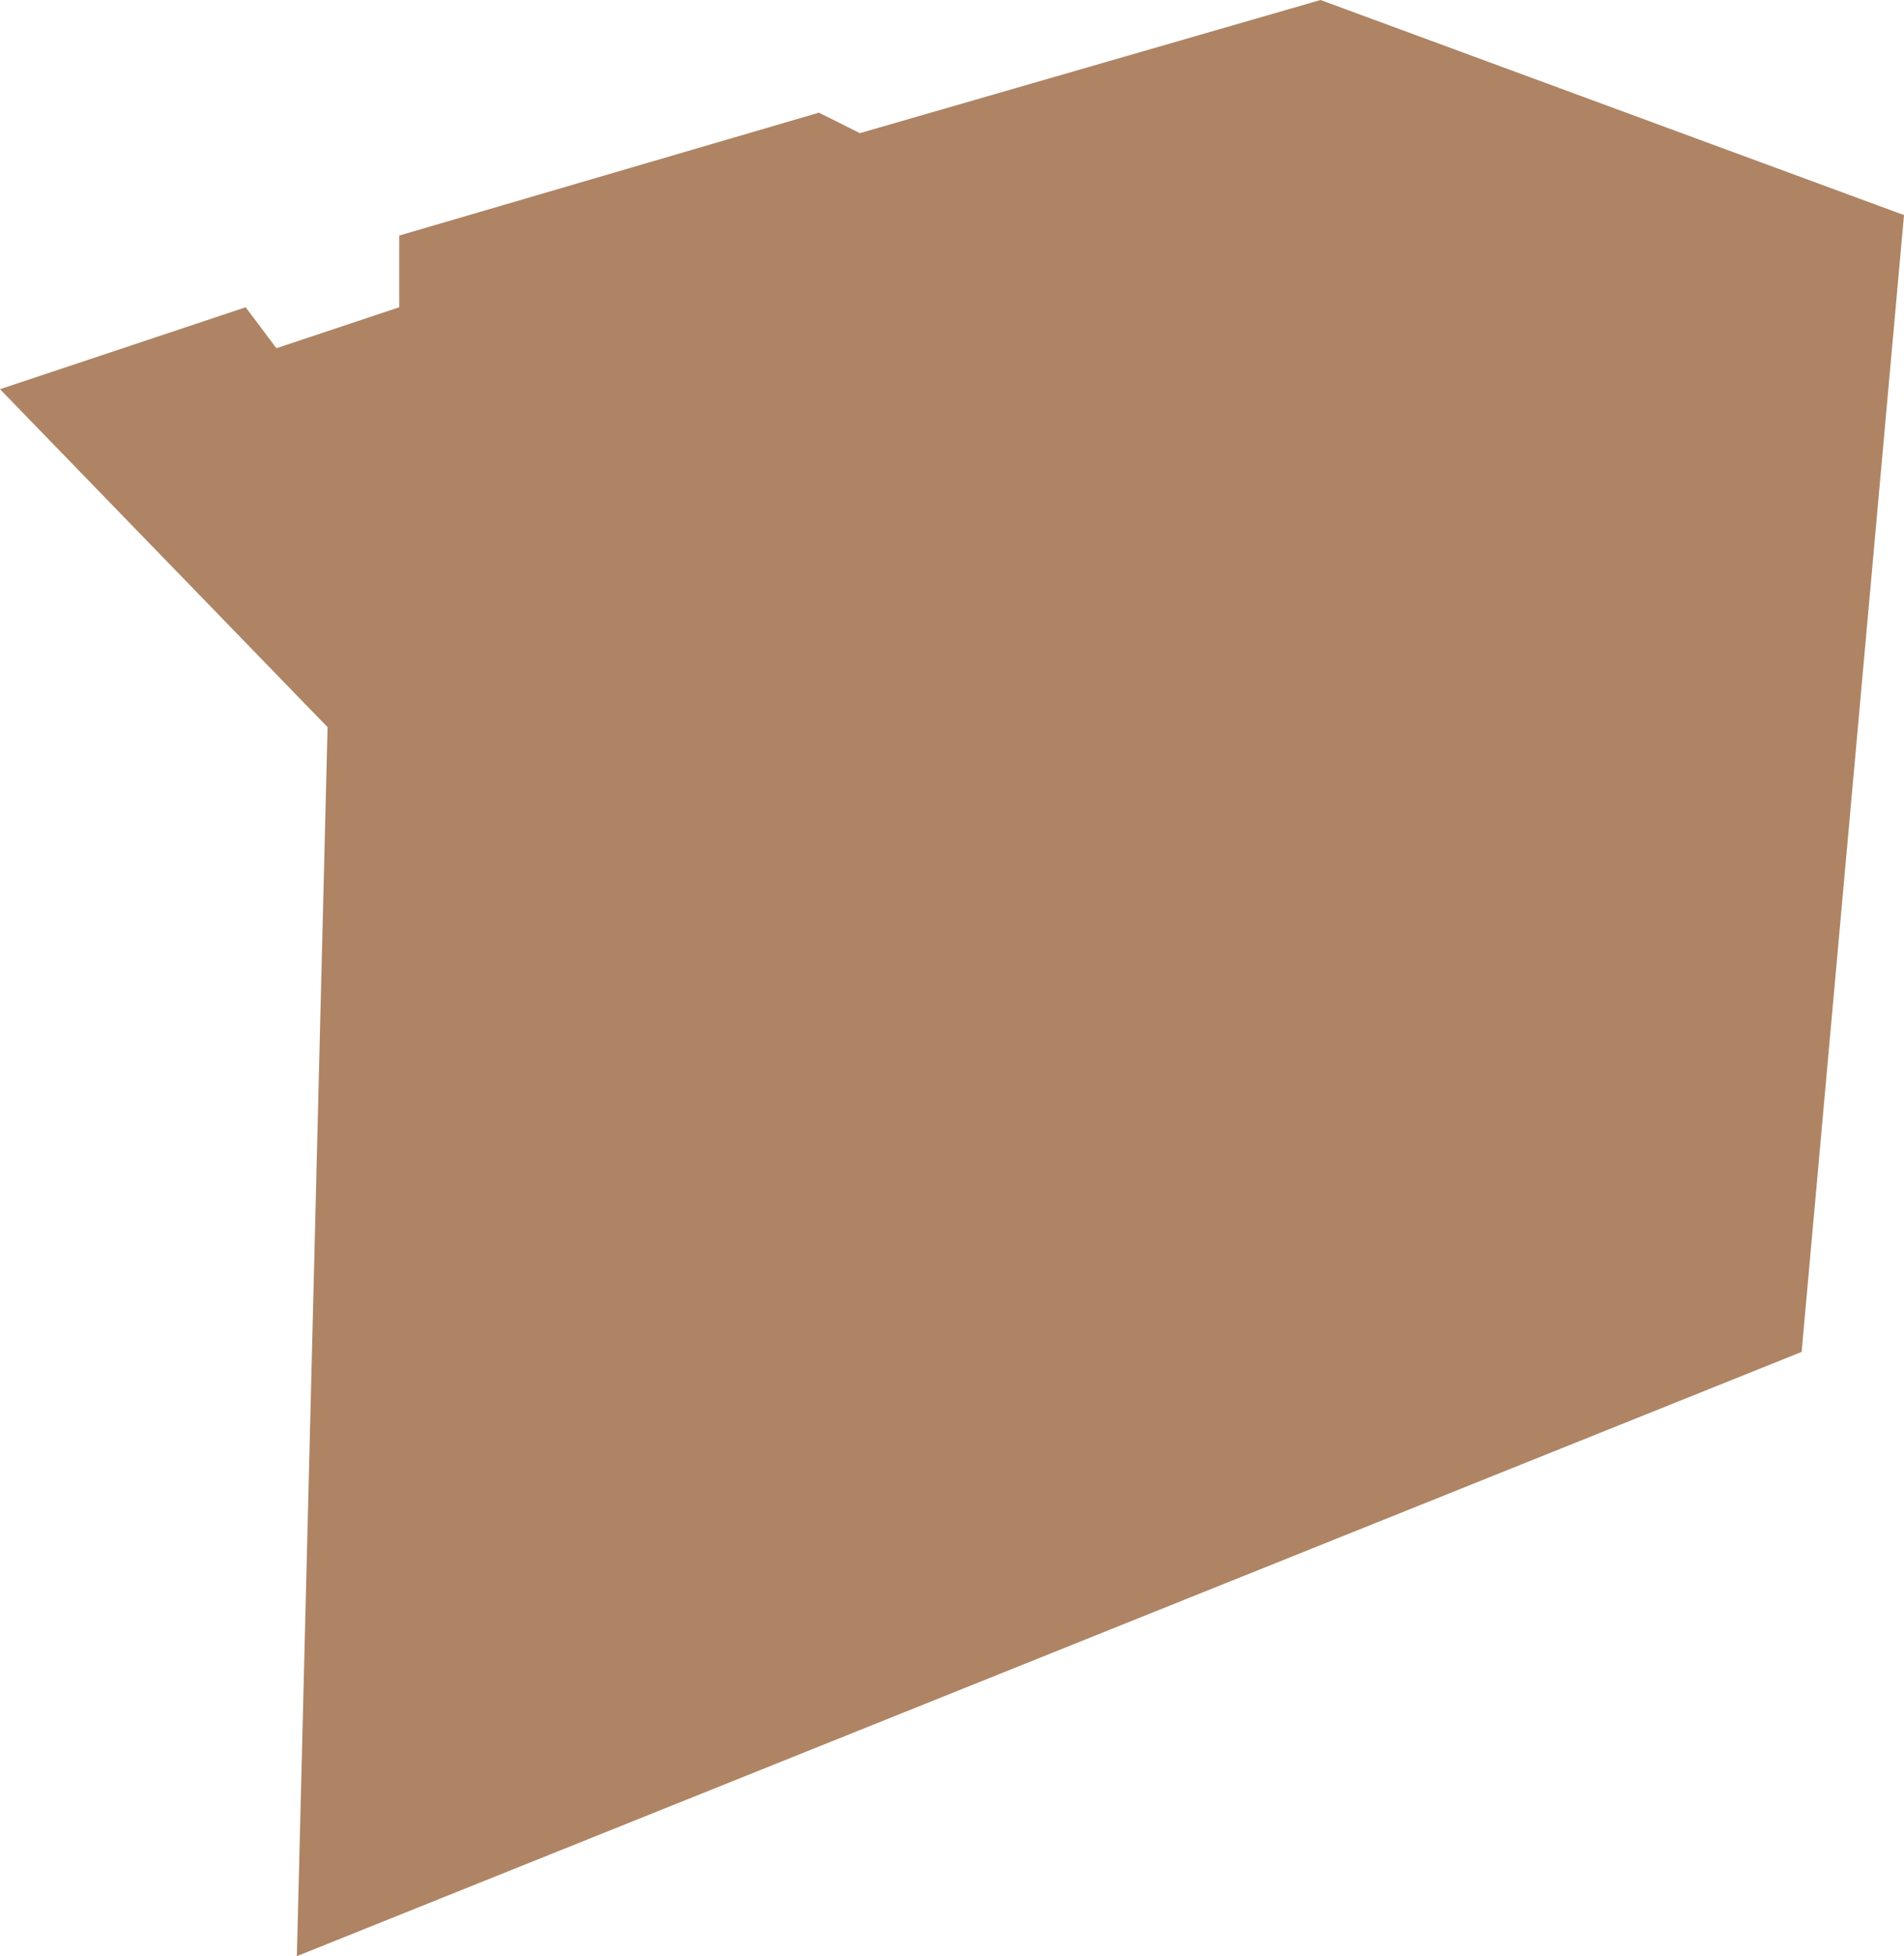 <svg xmlns="http://www.w3.org/2000/svg" width="186" height="191" viewBox="0 0 186 191">
  <defs>
    <style>
      .cls-1 {
        fill: #9a663e;
        fill-rule: evenodd;
        opacity: 0.8;
      }
    </style>
  </defs>
  <path id="секция_2" data-name="секция 2" class="cls-1" d="M530,490l3-120-32-33,24-8,3,4,12-4v-7l41-12,4,2,45-13,57,21L677,431" transform="translate(-501 -299)"/>
</svg>
